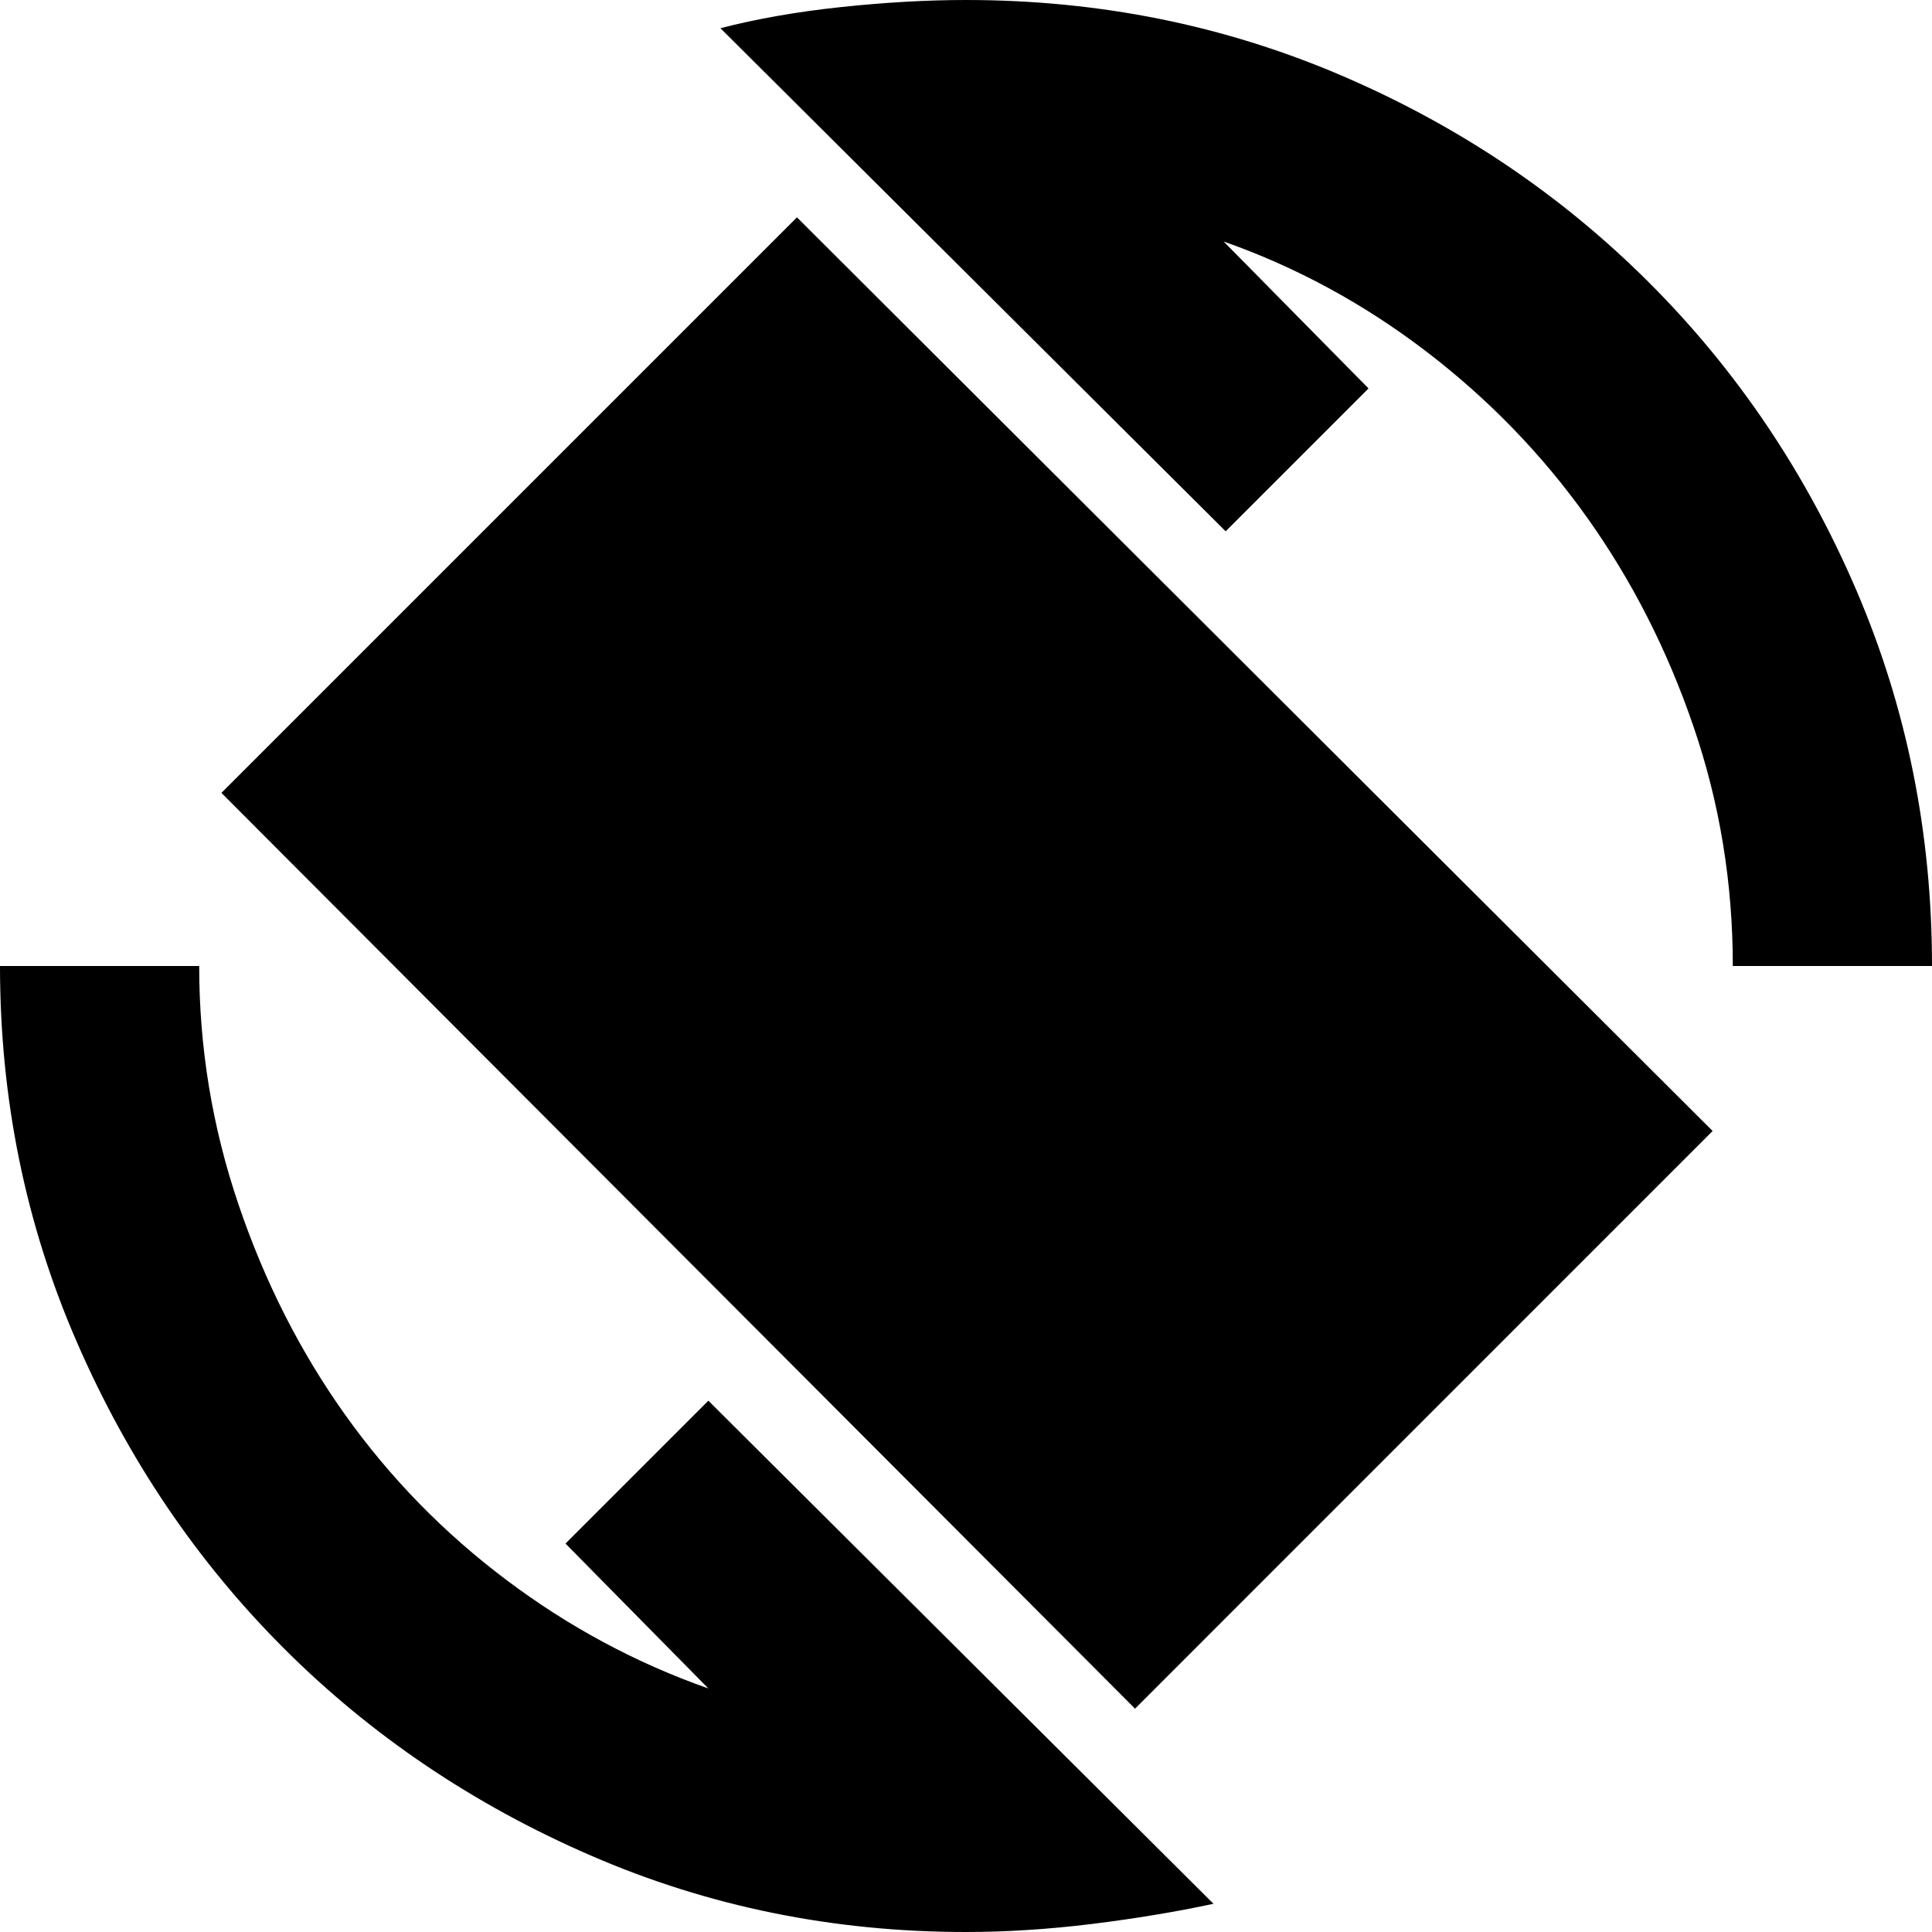 <svg xmlns="http://www.w3.org/2000/svg" height="20" width="20"><path d="m11.75 17.688-9.458-9.48L8.25 2.25l9.479 9.458ZM10 20q-2.062 0-3.885-.792-1.823-.791-3.178-2.146-1.354-1.354-2.145-3.177Q0 12.062 0 10h2.062q0 1.271.407 2.469.406 1.198 1.104 2.177.698.979 1.667 1.708.968.729 2.093 1.125l-1.479-1.5L7.333 14.5l5.229 5.208q-.583.125-1.26.209Q10.625 20 10 20Zm7.938-10q0-1.292-.407-2.479-.406-1.188-1.104-2.167-.698-.979-1.667-1.719-.968-.739-2.093-1.135l1.5 1.521L12.688 5.5 7.458.292q.563-.146 1.25-.219Q9.396 0 10 0q2.062 0 3.885.781t3.188 2.146q1.365 1.365 2.146 3.188Q20 7.938 20 10Z"/></svg>